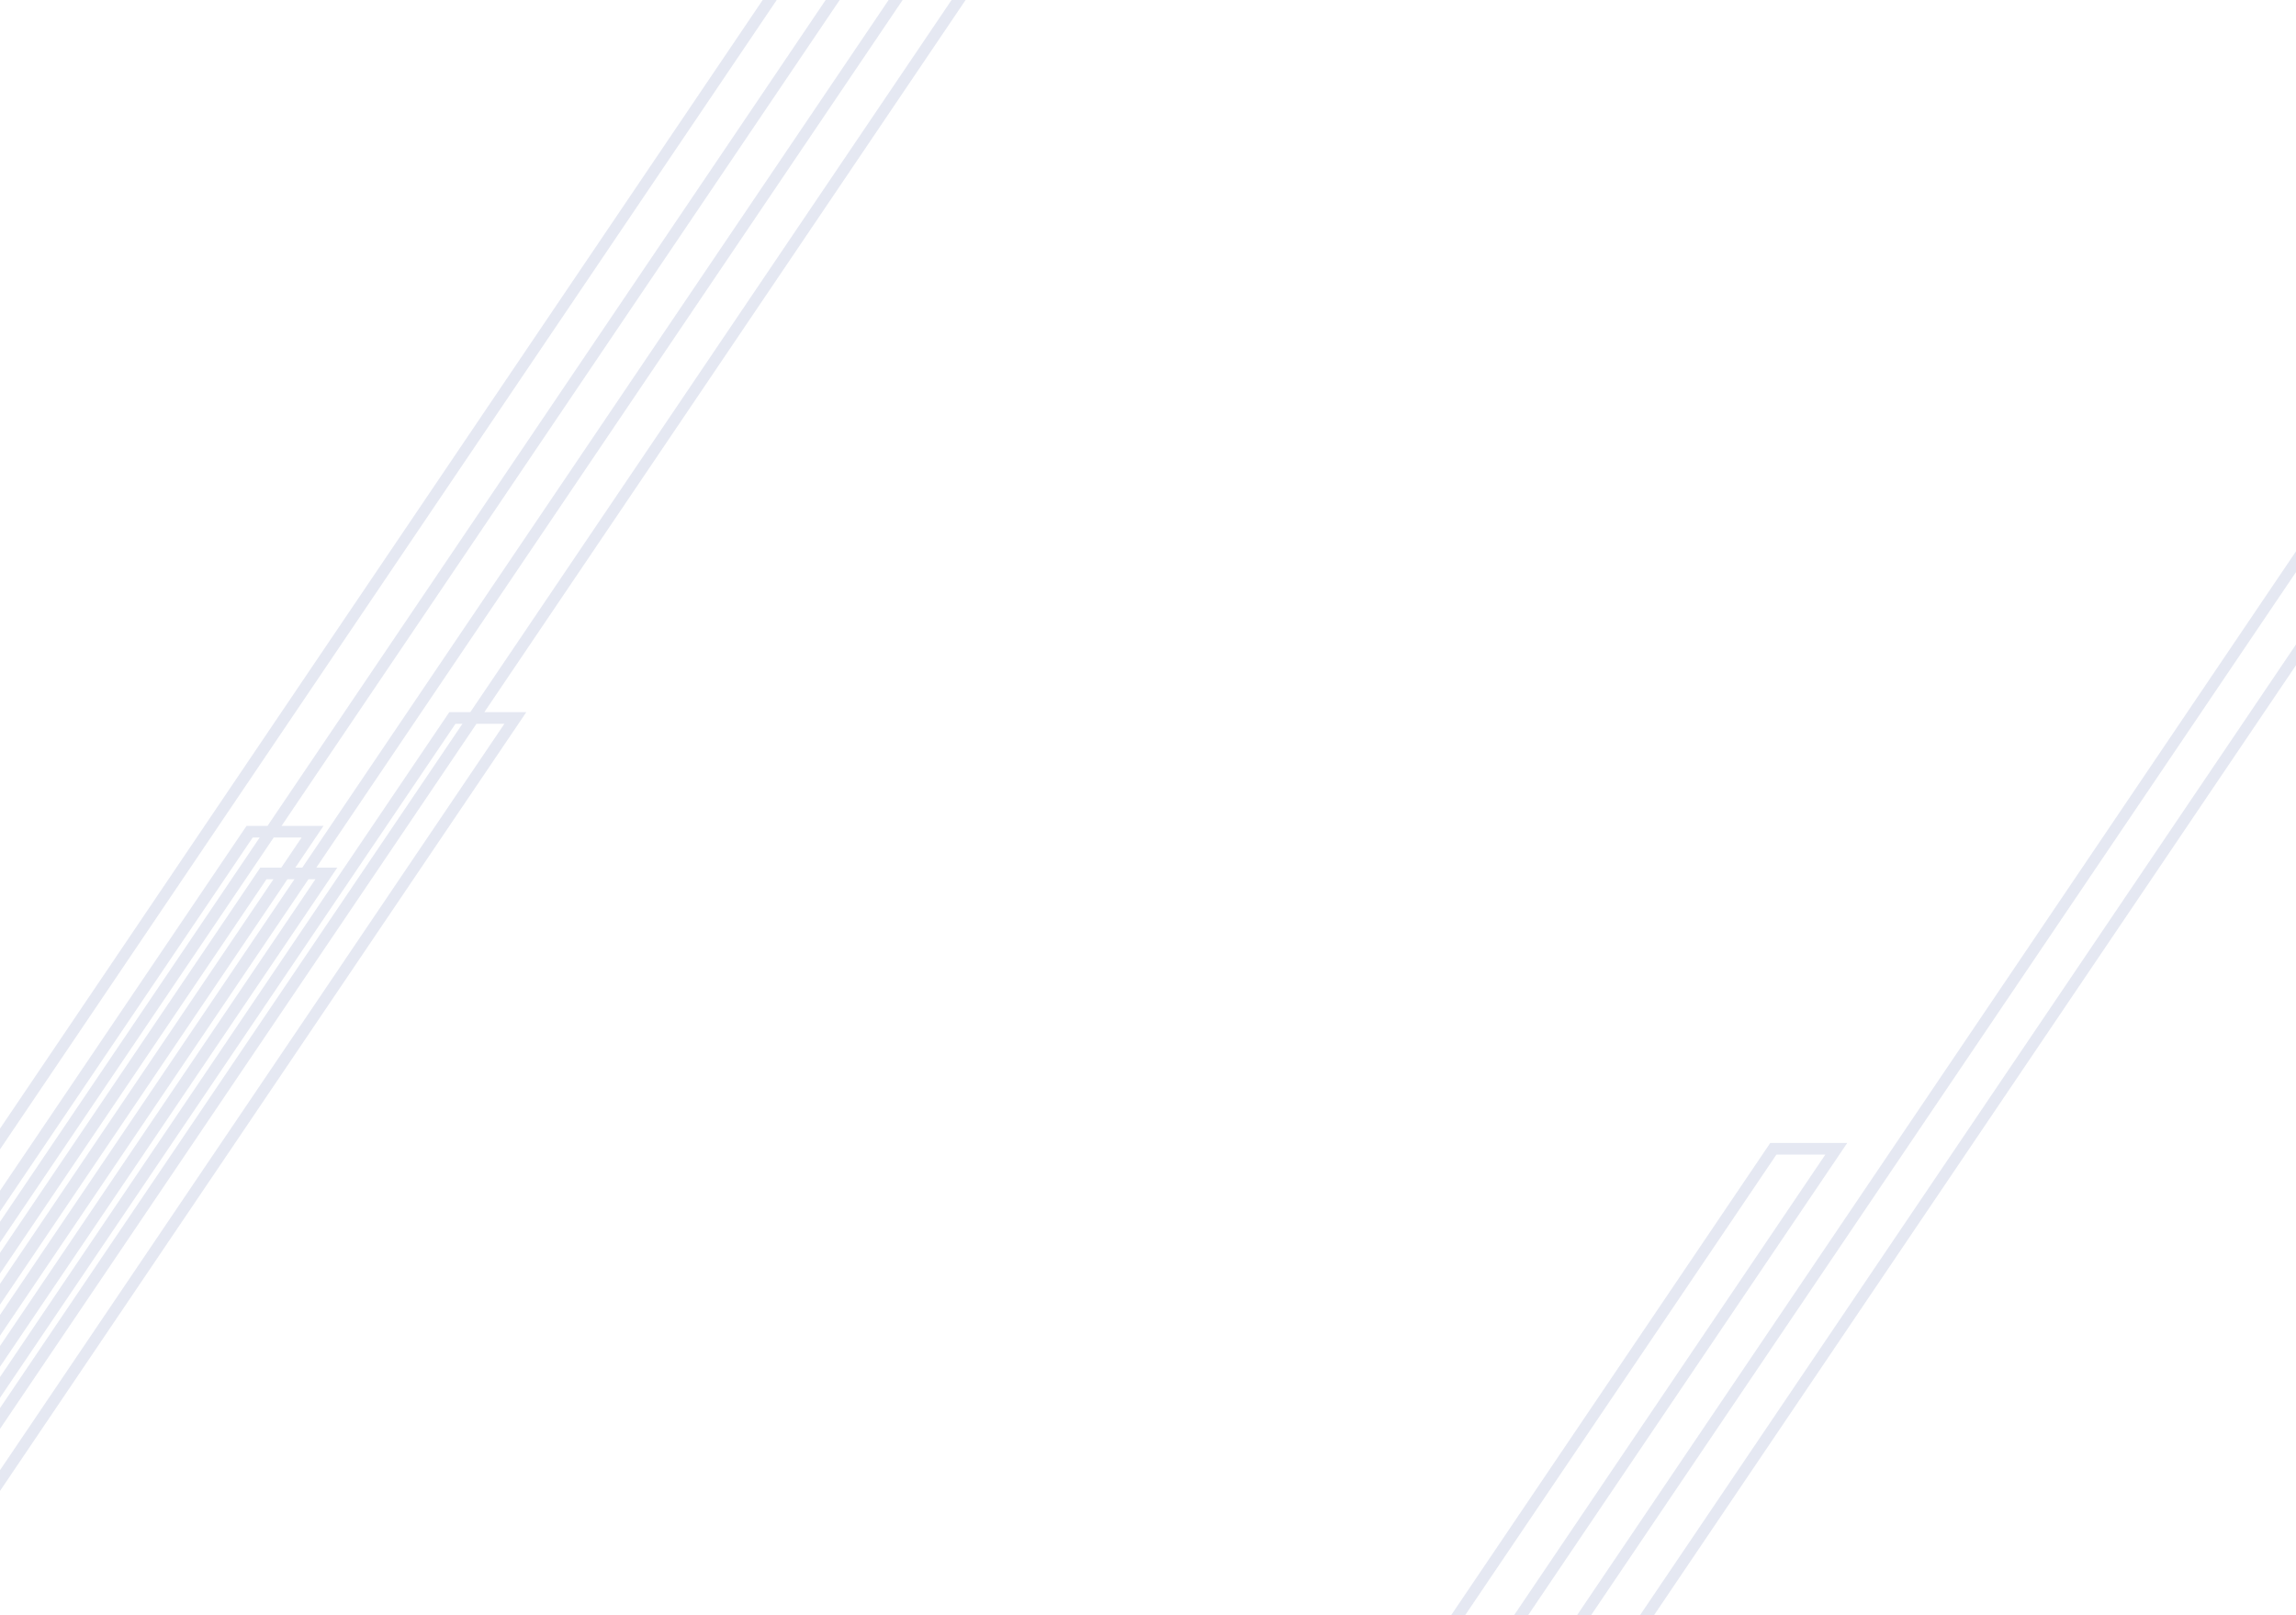 <svg width="395" height="278" viewBox="0 0 395 278" fill="none" xmlns="http://www.w3.org/2000/svg">
<g clip-path="url(#clip0_146_48)">
<path d="M-72 291.89H-53.948L177.913 -51.309H167.082L-64.779 291.89H-46.728L53.775 143.127H42.944L-57.559 291.89H-39.507L56.147 150.304H45.316L-50.338 291.89H-32.286L323 -234H312.169L-43.117 291.89H-25.066L88.661 123.553H77.83L-35.897 291.89" stroke="#808FBE" stroke-opacity="0.2" stroke-width="2"/>
<path d="M66 540.89H84.052L315.913 197.691H305.082L73.221 540.89H91.272L191.775 392.127H180.944L80.441 540.89H98.493L194.147 399.304H183.316L87.662 540.89H105.714L461 15H450.169L94.883 540.89H112.934L226.661 372.553H215.83L102.103 540.89" stroke="#808FBE" stroke-opacity="0.2" stroke-width="2"/>
</g>
<defs>
<clipPath id="clip0_146_48">
<rect width="395" height="278" fill="white"/>
</clipPath>
</defs>
</svg>
